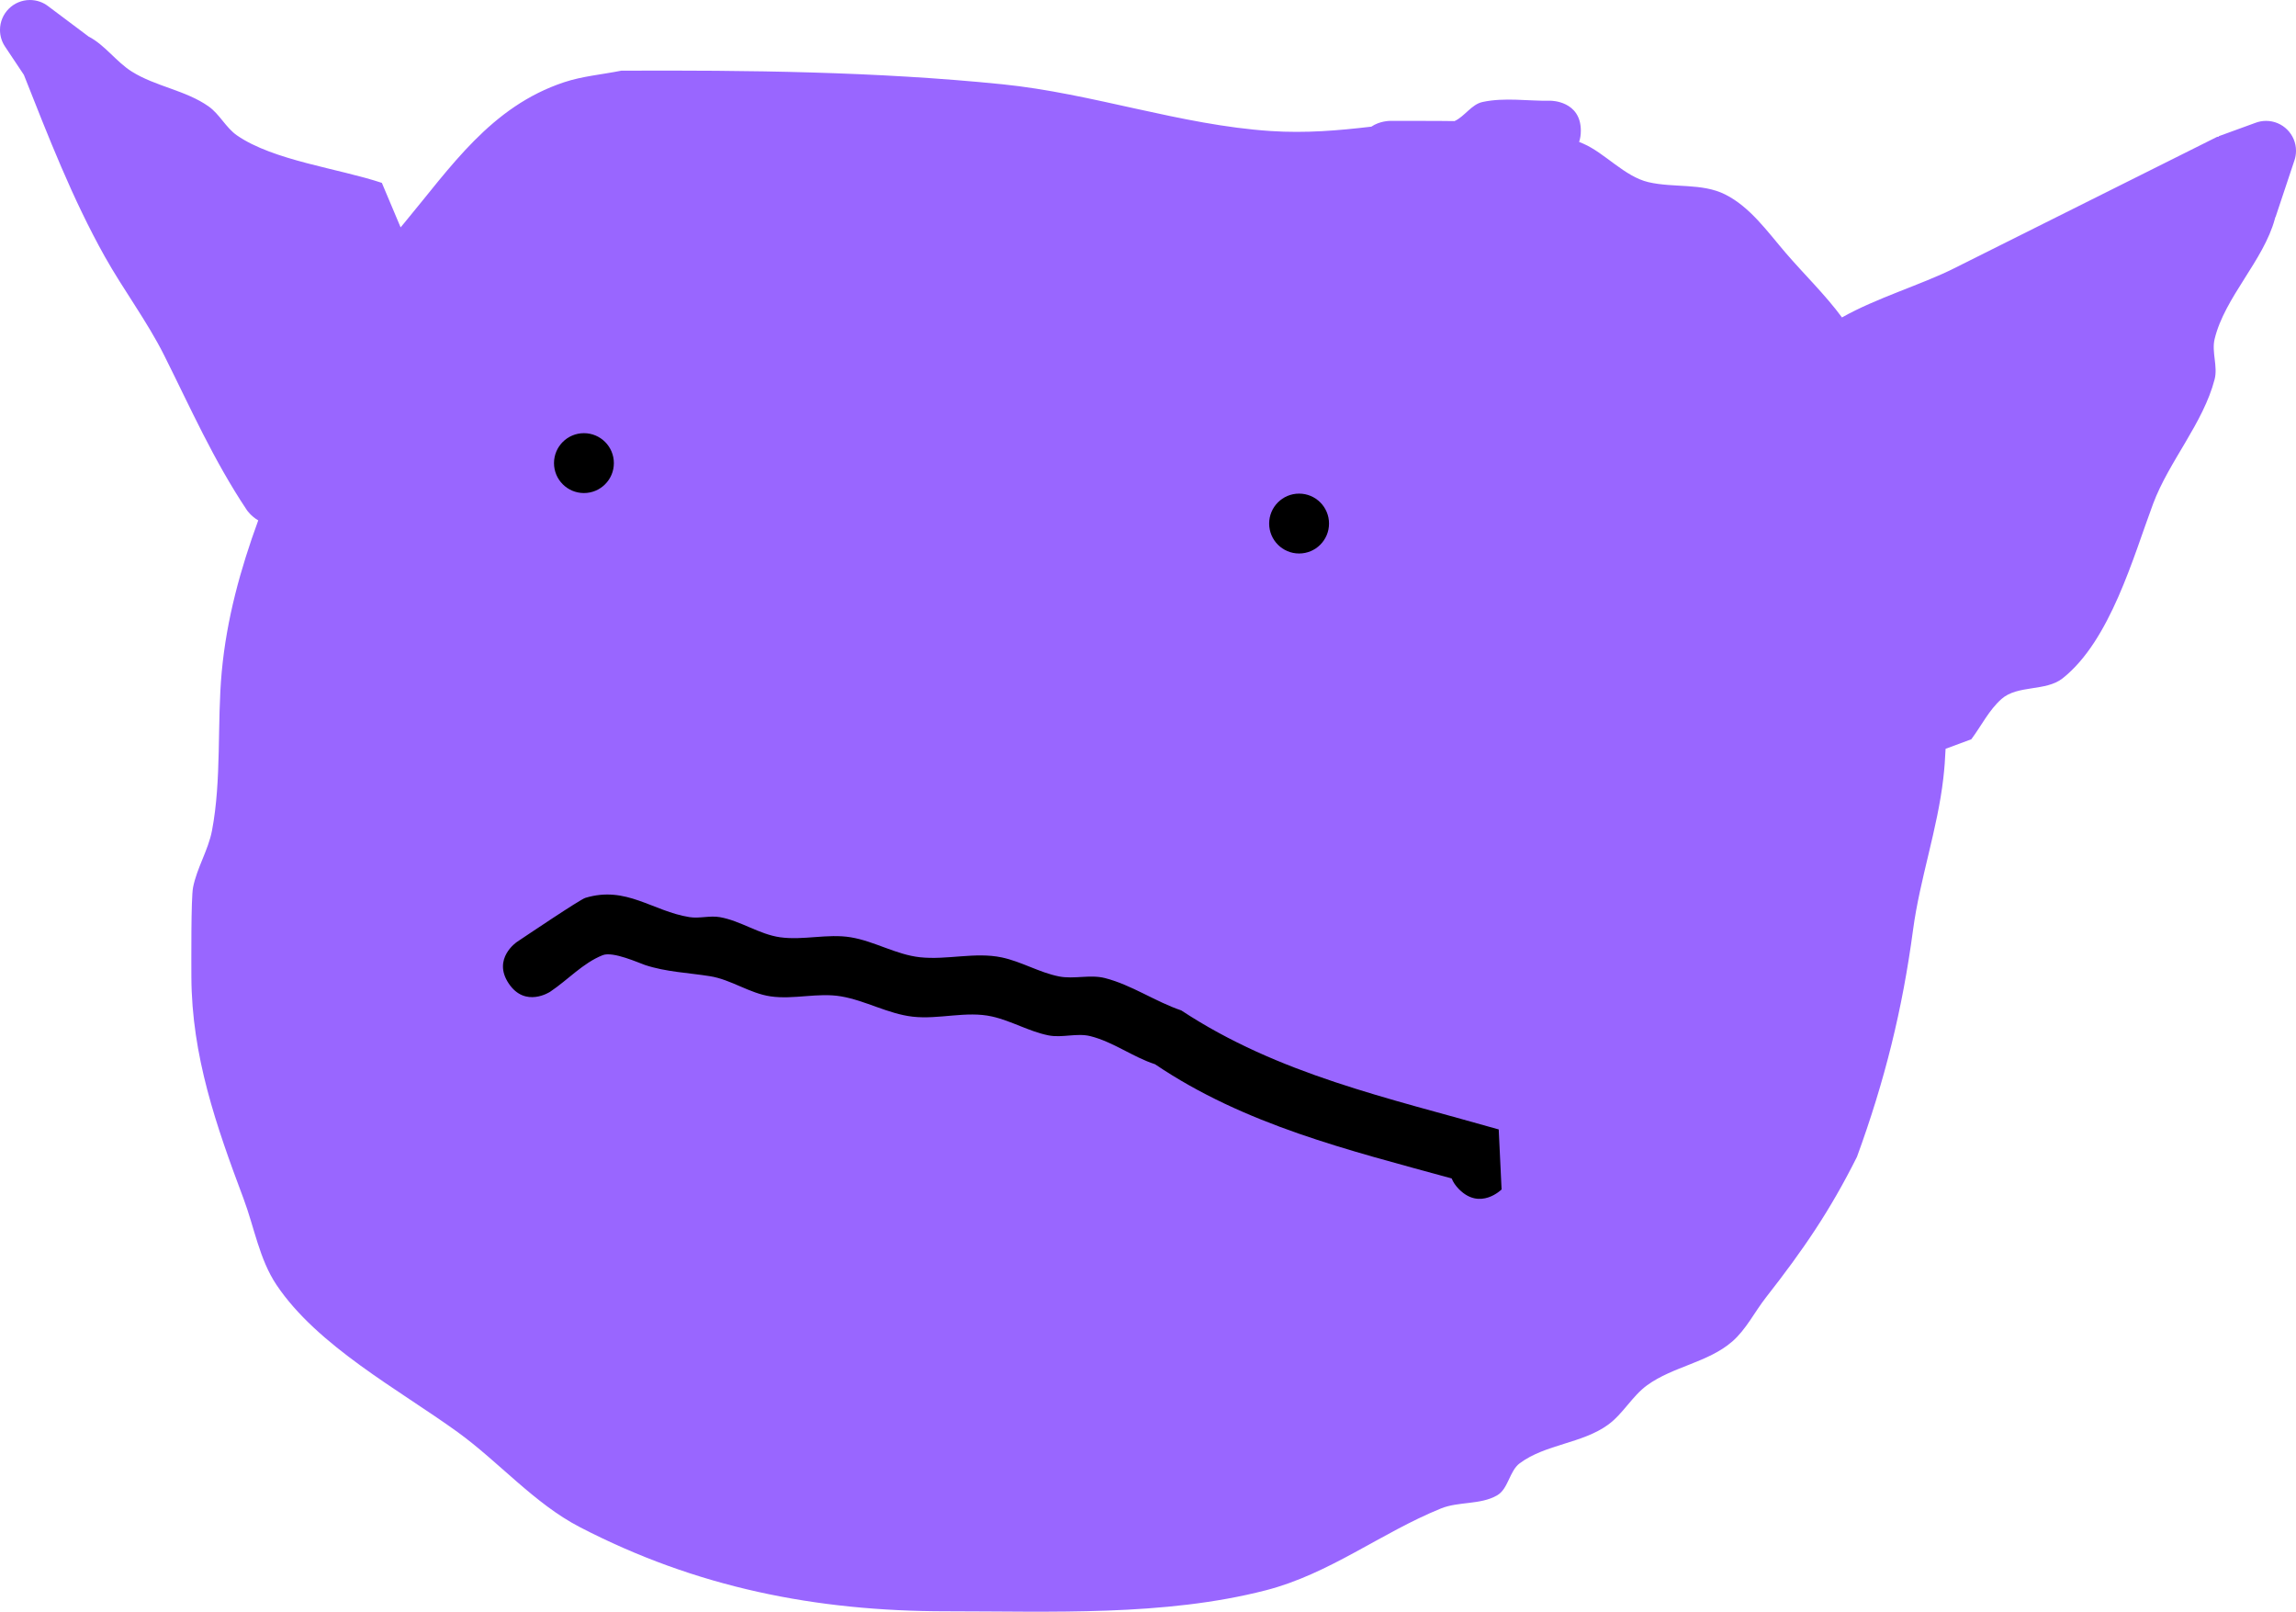 <svg version="1.1" xmlns="http://www.w3.org/2000/svg" xmlns:xlink="http://www.w3.org/1999/xlink" width="372.776" height="261.638" viewBox="0,0,372.776,261.638"><g transform="translate(53.597,24.697)"><g data-paper-data="{&quot;isPaintingLayer&quot;:true}" fill-rule="nonzero" stroke="none" stroke-width="0.5" stroke-linecap="butt" stroke-linejoin="miter" stroke-miterlimit="10" stroke-dasharray="" stroke-dashoffset="0" style="mix-blend-mode: normal"><g><path d="M263.601,18.895c14.266,-7.137 28.466,-14.222 42.772,-21.377l0.284,-0.03l-0.026,-0.072l5.92,-2.156c0.548,-0.214 1.145,-0.332 1.769,-0.332c2.684,0 4.86,2.176 4.86,4.86c0,0.577 -0.101,1.131 -0.285,1.644l-3.038,9.113l-0.03,-0.01c-0.027,0.105 -0.055,0.211 -0.084,0.316c-1.828,6.752 -8.153,12.73 -9.777,19.491c-0.509,2.12 0.546,4.43 0,6.542c-1.834,7.098 -7.425,13.341 -9.984,20.194c-3.225,8.635 -6.948,22.214 -14.691,28.342c-2.737,2.166 -7.304,1.041 -9.921,3.351c-2.044,1.804 -3.271,4.361 -4.906,6.542l-4.176,1.549c-0.068,1.607 -0.188,3.209 -0.371,4.8c-0.954,8.29 -3.811,16.349 -4.916,24.618c-1.725,12.909 -4.593,24.491 -9.1,36.818c-4.406,8.805 -8.732,15.107 -14.781,22.831c-1.857,2.371 -3.215,5.203 -5.493,7.174c-3.904,3.378 -9.601,4.039 -13.783,7.067c-2.436,1.764 -3.915,4.643 -6.345,6.414c-4.214,3.07 -10.146,3.15 -14.337,6.251c-1.716,1.27 -1.847,4.166 -3.699,5.229c-2.71,1.555 -6.234,0.953 -9.129,2.13c-9.742,3.962 -18.036,10.6 -28.409,13.273c-16.5,4.253 -34.962,3.408 -51.843,3.408c-21.246,-0 -40.652,-3.868 -59.553,-13.67c-7.376,-3.825 -13.142,-10.586 -19.842,-15.431c-9.471,-6.847 -22.76,-13.965 -29.403,-23.901c-2.77,-4.143 -3.586,-9.3 -5.335,-13.966c-4.448,-11.861 -8.421,-23.191 -8.473,-36.015c0,-2.282 -0.074,-12.749 0.271,-14.52c0.621,-3.182 2.467,-6.044 3.075,-9.229c1.58,-8.27 0.808,-17.421 1.584,-25.792c0.799,-8.622 3.051,-16.703 5.925,-24.573c-1.185,-0.674 -1.862,-1.69 -1.862,-1.69c-5.423,-8.139 -9.108,-16.502 -13.405,-25.091c-2.756,-5.508 -6.635,-10.663 -9.65,-16.05c-5.29,-9.45 -9.157,-19.46 -13.135,-29.498l-3.023,-4.534c-0.538,-0.782 -0.853,-1.73 -0.853,-2.751c0,-2.684 2.176,-4.86 4.86,-4.86c1.112,0 2.136,0.373 2.955,1.001l6.502,4.877l-0.008,0.011c0.023,0.012 0.046,0.023 0.068,0.035c2.679,1.386 4.475,4.094 7.029,5.697c3.863,2.424 8.733,3.023 12.461,5.65c1.798,1.268 2.809,3.465 4.62,4.715c5.915,4.084 16.46,5.35 23.513,7.701l3.044,7.22c0.181,-0.216 0.349,-0.417 0.502,-0.6c7.655,-9.188 14.124,-19 26.048,-22.96c2.994,-0.994 6.183,-1.25 9.275,-1.875c20.46,-0.088 41.49,0.141 61.856,2.205c14.695,1.489 28.942,6.626 43.59,7.593c5.683,0.375 10.976,-0.079 16.334,-0.71c1.369,-0.935 2.989,-0.935 2.989,-0.935h4.898c0.043,-0 0.086,-0 0.129,0c1.846,0 3.676,0.001 5.491,0.032c1.648,-0.749 2.755,-2.715 4.541,-3.1c3.62,-0.781 7.405,-0.135 11.107,-0.202c0,0 4.86,0 4.86,4.86c0,0.705 -0.102,1.309 -0.278,1.824c0.218,0.089 0.437,0.18 0.655,0.273c3.505,1.502 6.715,5.346 10.598,6.256c4.098,0.96 8.706,0.11 12.466,2c4.057,2.039 6.842,6.016 9.8,9.461c3.023,3.521 6.407,6.771 9.158,10.5c5.499,-3.123 12.952,-5.343 18.135,-7.936z" fill="#9966ff"/><path d="M36.35,50.484c0,-2.684 2.176,-4.86 4.86,-4.86c2.684,0 4.86,2.176 4.86,4.86c0,2.684 -2.176,4.86 -4.86,4.86c-2.684,0 -4.86,-2.176 -4.86,-4.86z" fill="#000000"/><path d="M152.462,60.296c0,-2.684 2.176,-4.86 4.86,-4.86c2.684,0 4.86,2.176 4.86,4.86c0,2.684 -2.176,4.86 -4.86,4.86c-2.684,0 -4.86,-2.176 -4.86,-4.86z" fill="#000000"/><path d="M183.323,168.398c-0.602,-0.602 -0.993,-1.204 -1.229,-1.788c-16.765,-4.611 -33.552,-8.671 -48.167,-18.543c-3.626,-1.183 -6.795,-3.631 -10.494,-4.558c-2.198,-0.551 -4.574,0.319 -6.796,-0.125c-3.155,-0.631 -6.016,-2.353 -9.154,-3.062c-4.194,-0.947 -8.627,0.512 -12.898,0.026c-4.004,-0.456 -7.66,-2.62 -11.632,-3.297c-3.762,-0.641 -7.671,0.548 -11.448,0c-3.412,-0.495 -6.408,-2.726 -9.812,-3.271c-3.531,-0.565 -7.179,-0.691 -10.571,-1.822c-0.951,-0.317 -5.198,-2.257 -6.867,-1.595c-3.218,1.278 -5.644,4.013 -8.525,5.934c0,0 -4.043,2.696 -6.739,-1.348c-2.696,-4.043 1.348,-6.739 1.348,-6.739c1.297,-0.864 10.226,-6.884 11.1,-7.149c6.654,-2.016 10.881,2.161 16.905,3.125c1.615,0.258 3.295,-0.278 4.906,0c3.398,0.586 6.398,2.793 9.812,3.271c3.779,0.528 7.682,-0.617 11.448,0c3.856,0.631 7.379,2.825 11.263,3.244c4.397,0.474 8.94,-0.884 13.268,0.026c3.192,0.671 6.088,2.445 9.287,3.085c2.443,0.489 5.057,-0.349 7.471,0.269c4.349,1.114 8.15,3.811 12.401,5.254c15.767,10.389 33.568,14.185 51.533,19.318l0.466,9.744c0,0 -3.436,3.436 -6.873,0z" fill="#000000"/></g></g></g></svg>